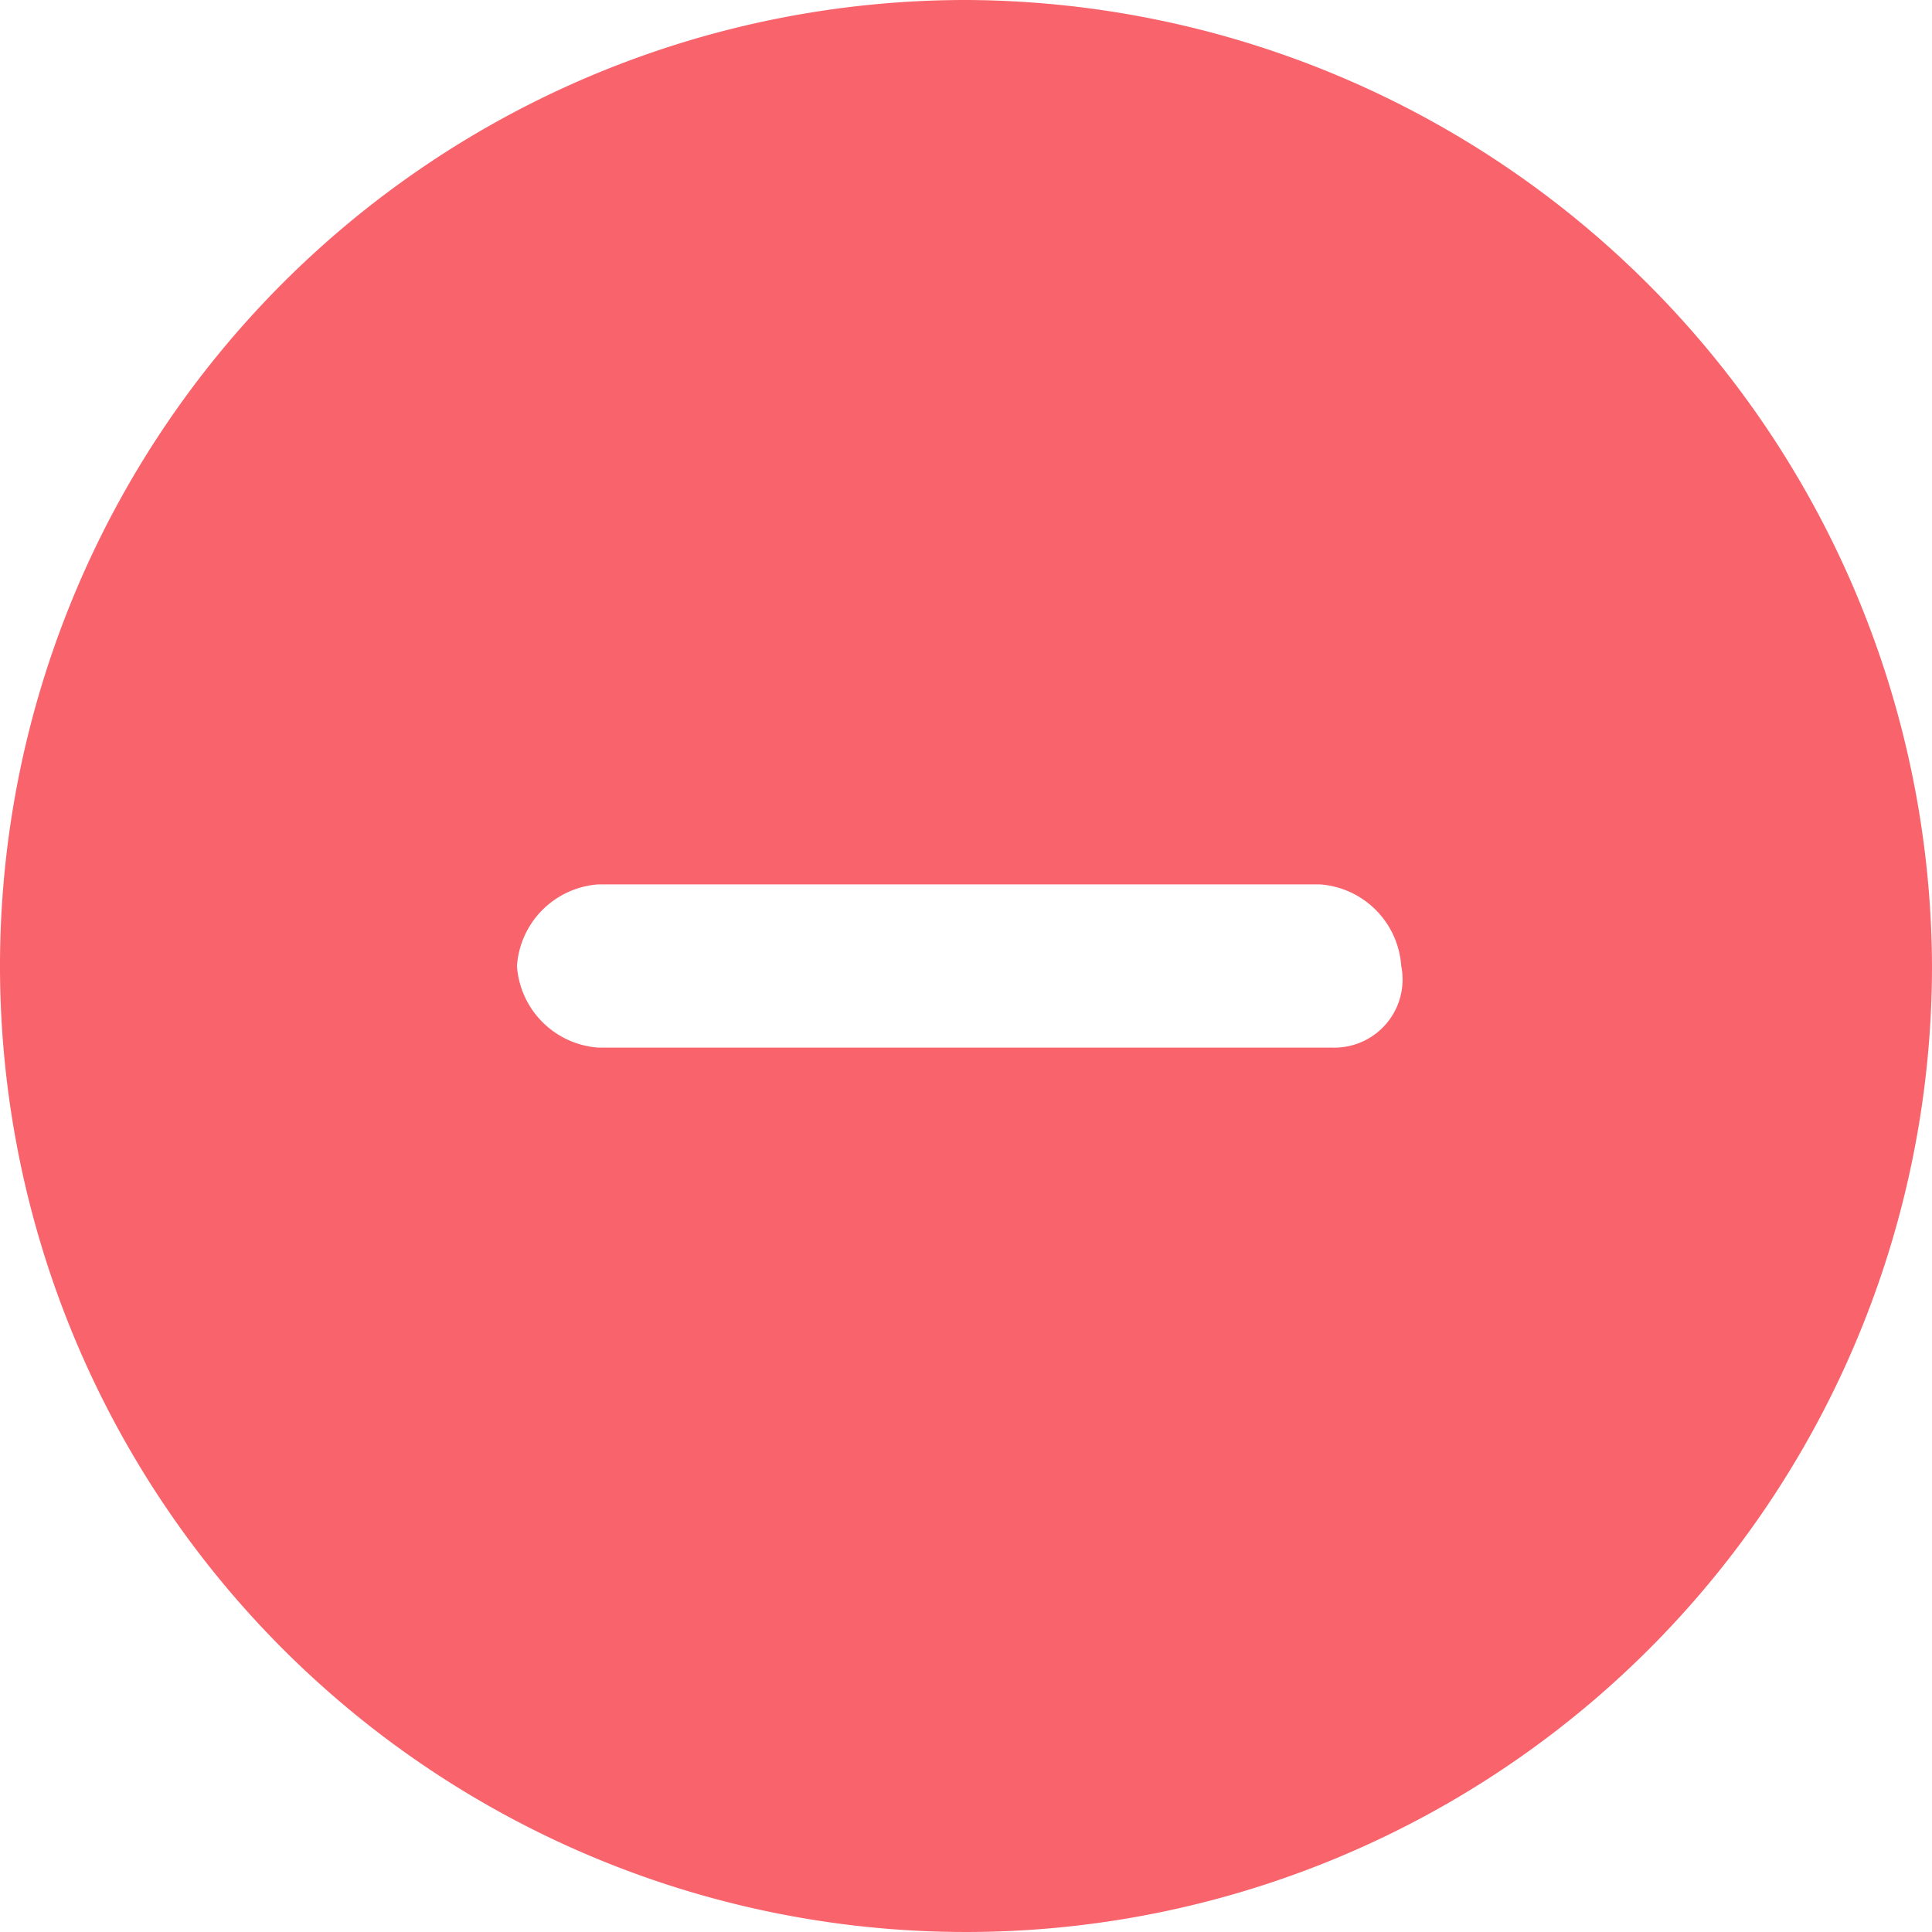 <svg xmlns="http://www.w3.org/2000/svg" viewBox="0 0 18.2 18.2">
  <defs>
    <style>
      .cls-1 {
        fill: #f9636c;
      }
    </style>
  </defs>
  <path id="Path_24998" data-name="Path 24998" class="cls-1" d="M9.1,0a9.1,9.1,0,1,0,9.1,9.1A9.135,9.135,0,0,0,9.1,0Zm3.461,9.869H5.639A.827.827,0,0,1,4.87,9.1a.827.827,0,0,1,.769-.769h6.793A.827.827,0,0,1,13.2,9.1.642.642,0,0,1,12.561,9.869Z"/>
</svg>

